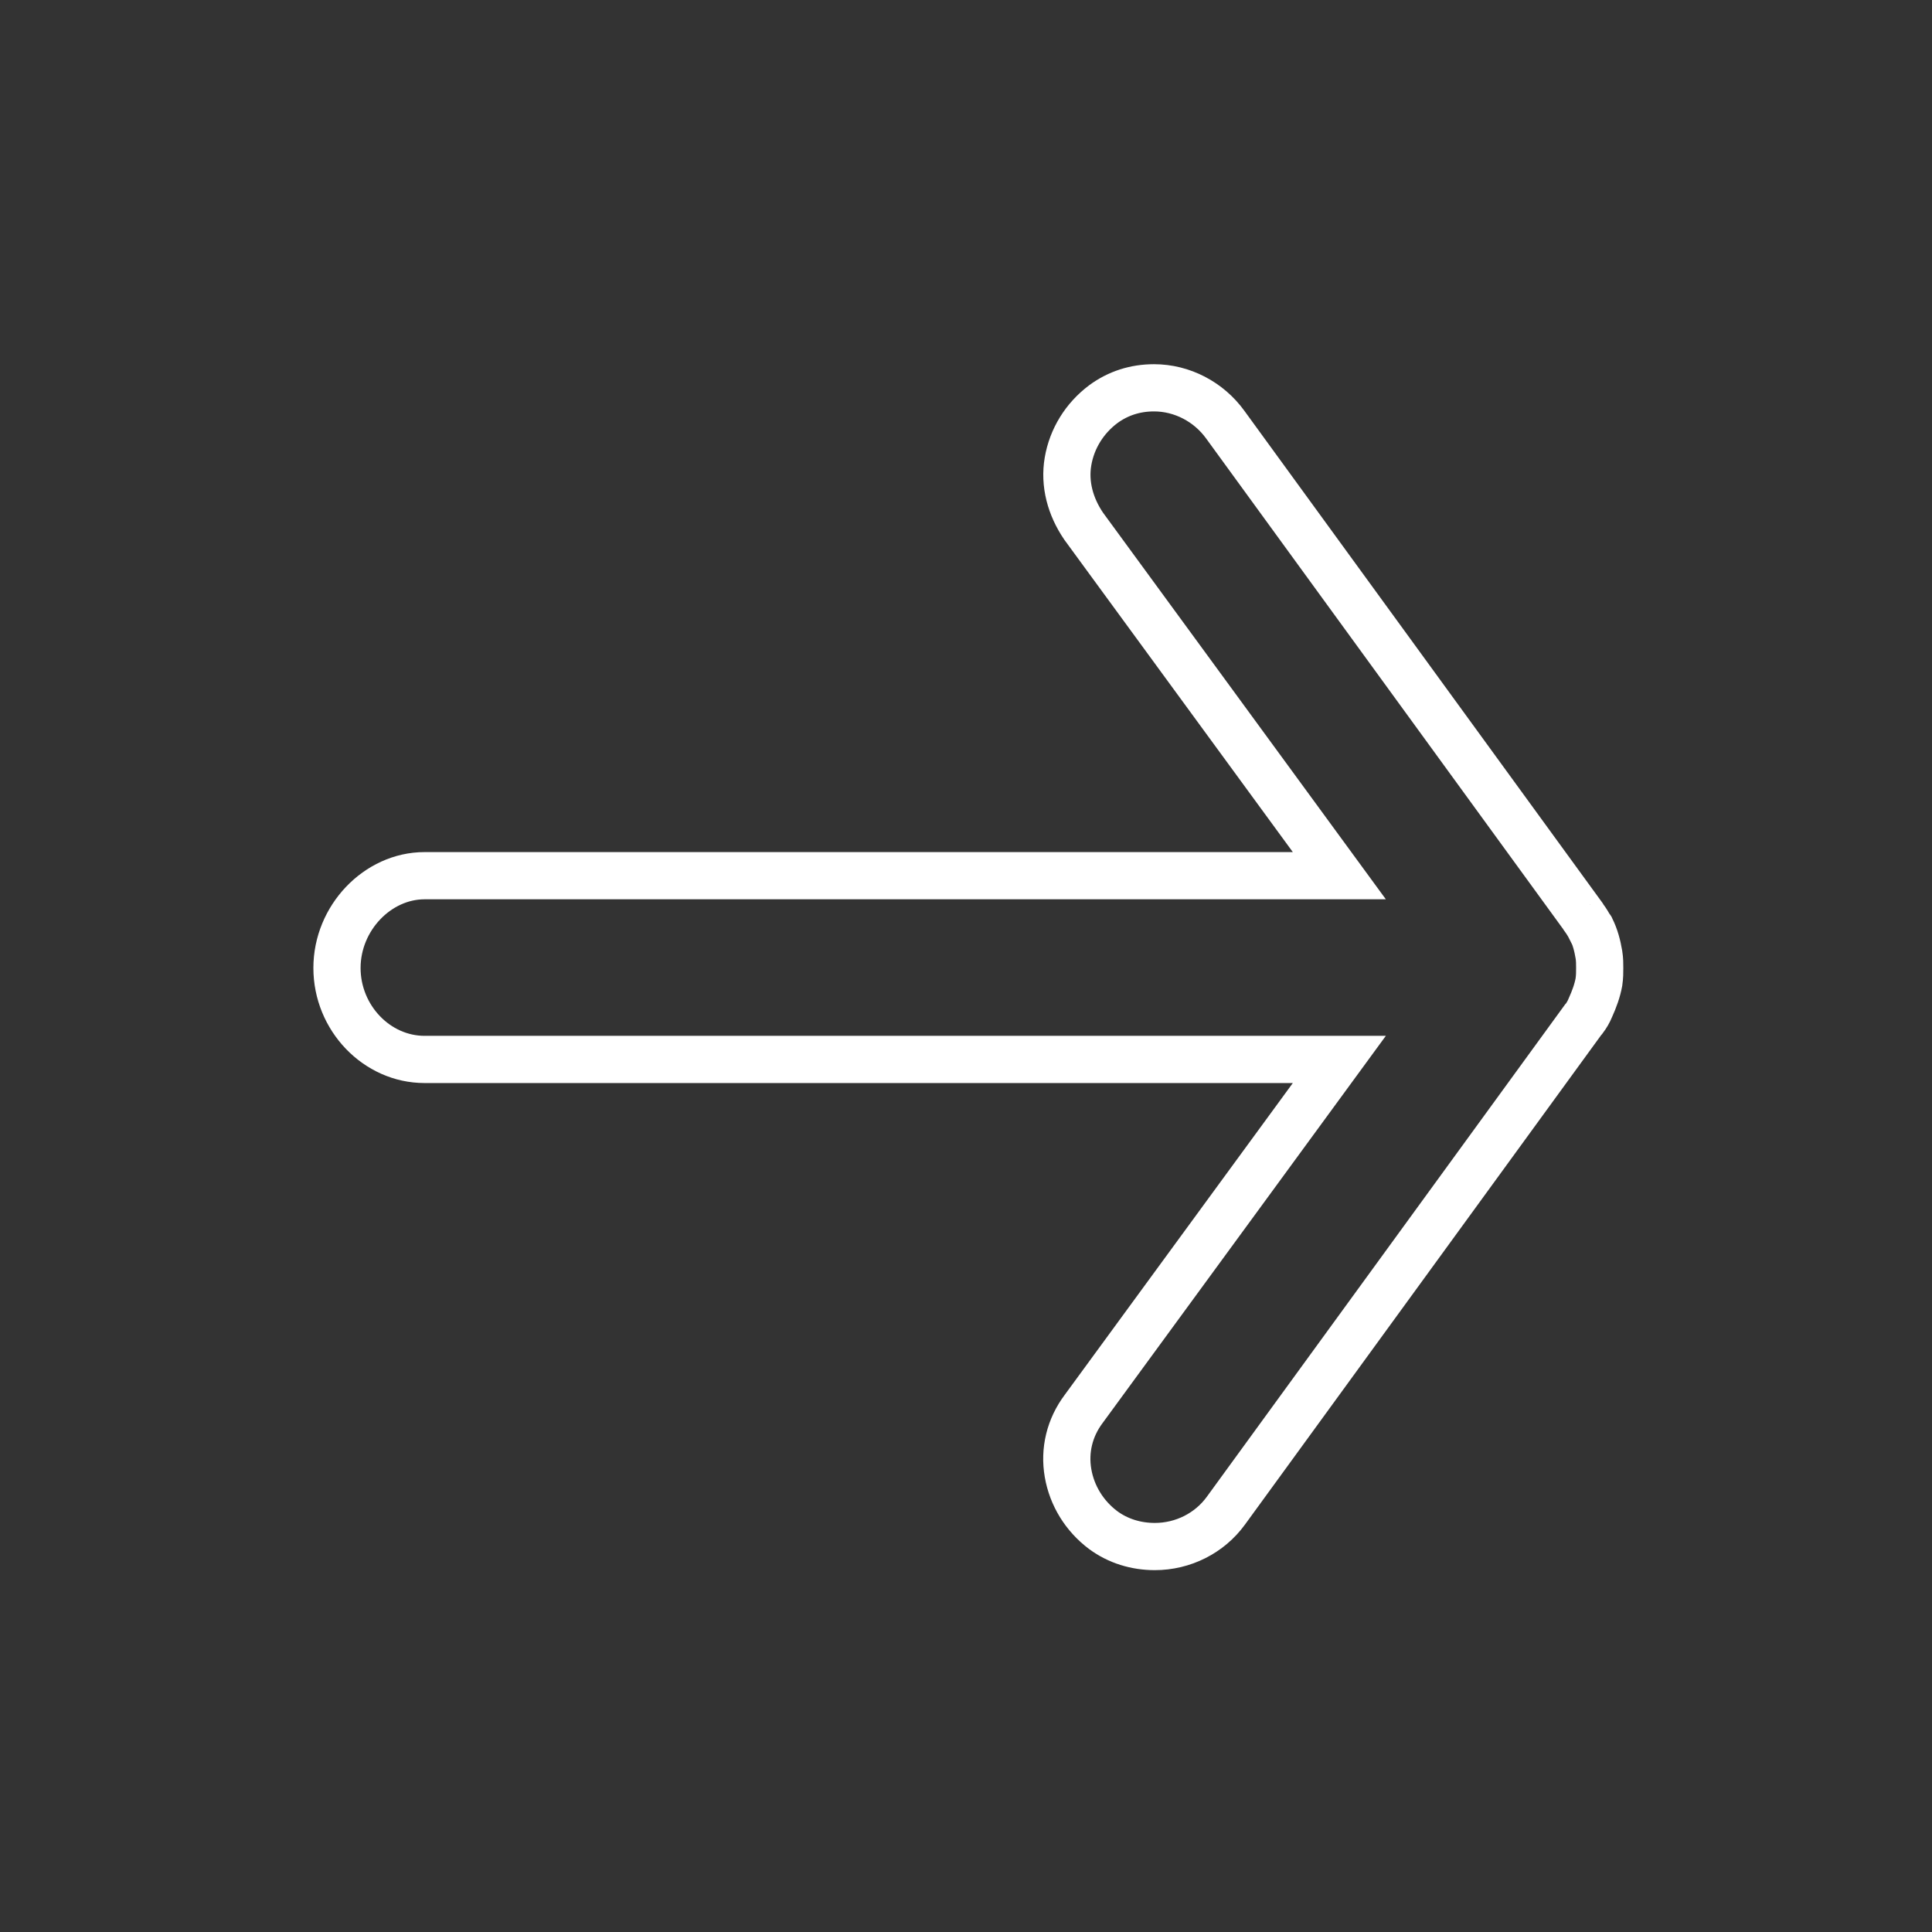 <?xml version="1.0" encoding="utf-8"?>
<!-- Generator: Adobe Illustrator 23.1.0, SVG Export Plug-In . SVG Version: 6.00 Build 0)  -->
<svg version="1.1" id="Capa_1" xmlns="http://www.w3.org/2000/svg" xmlns:xlink="http://www.w3.org/1999/xlink" x="0px" y="0px"
	 viewBox="0 0 247.1 247.1" enable-background="new 0 0 247.1 247.1" xml:space="preserve">
<rect x="0" y="0" width="247.1" height="247.1" fill="#333333" stroke="none"/>
<path fill="none" stroke="#ffffff" stroke-width="6.038" stroke-miterlimit="10" d="M43.1,123.8c0,6.4,5.1,11.7,11.2,11.7h117
	l-32.7,44.7c-1.8,2.4-2.5,5.3-2,8.2c0.5,2.9,2.1,5.5,4.5,7.3c1.9,1.4,4.2,2.1,6.6,2.1c3.6,0,7-1.7,9.1-4.6l45.7-62.8
	c0,0,0.1-0.1,0.1-0.1c0.3-0.4,0.6-0.9,0.8-1.4c0.5-1.1,0.9-2.2,1.1-3.3c0.1-0.7,0.1-1.2,0.1-1.8c0-0.5,0-1.1-0.1-1.7
	c-0.2-1.2-0.5-2.3-1-3.3c0,0,0-0.1-0.1-0.1c-0.2-0.4-0.5-0.9-0.8-1.3c-0.1-0.1-0.1-0.2-0.2-0.3l-45.7-62.8c-2.1-2.9-5.5-4.7-9.1-4.7
	c-2.4,0-4.6,0.7-6.5,2.1c-2.4,1.8-4,4.4-4.5,7.3c-0.5,2.9,0.3,5.8,2,8.3l32.7,44.7h-117C48.3,112,43.1,117.4,43.1,123.8z"/>
</svg>
